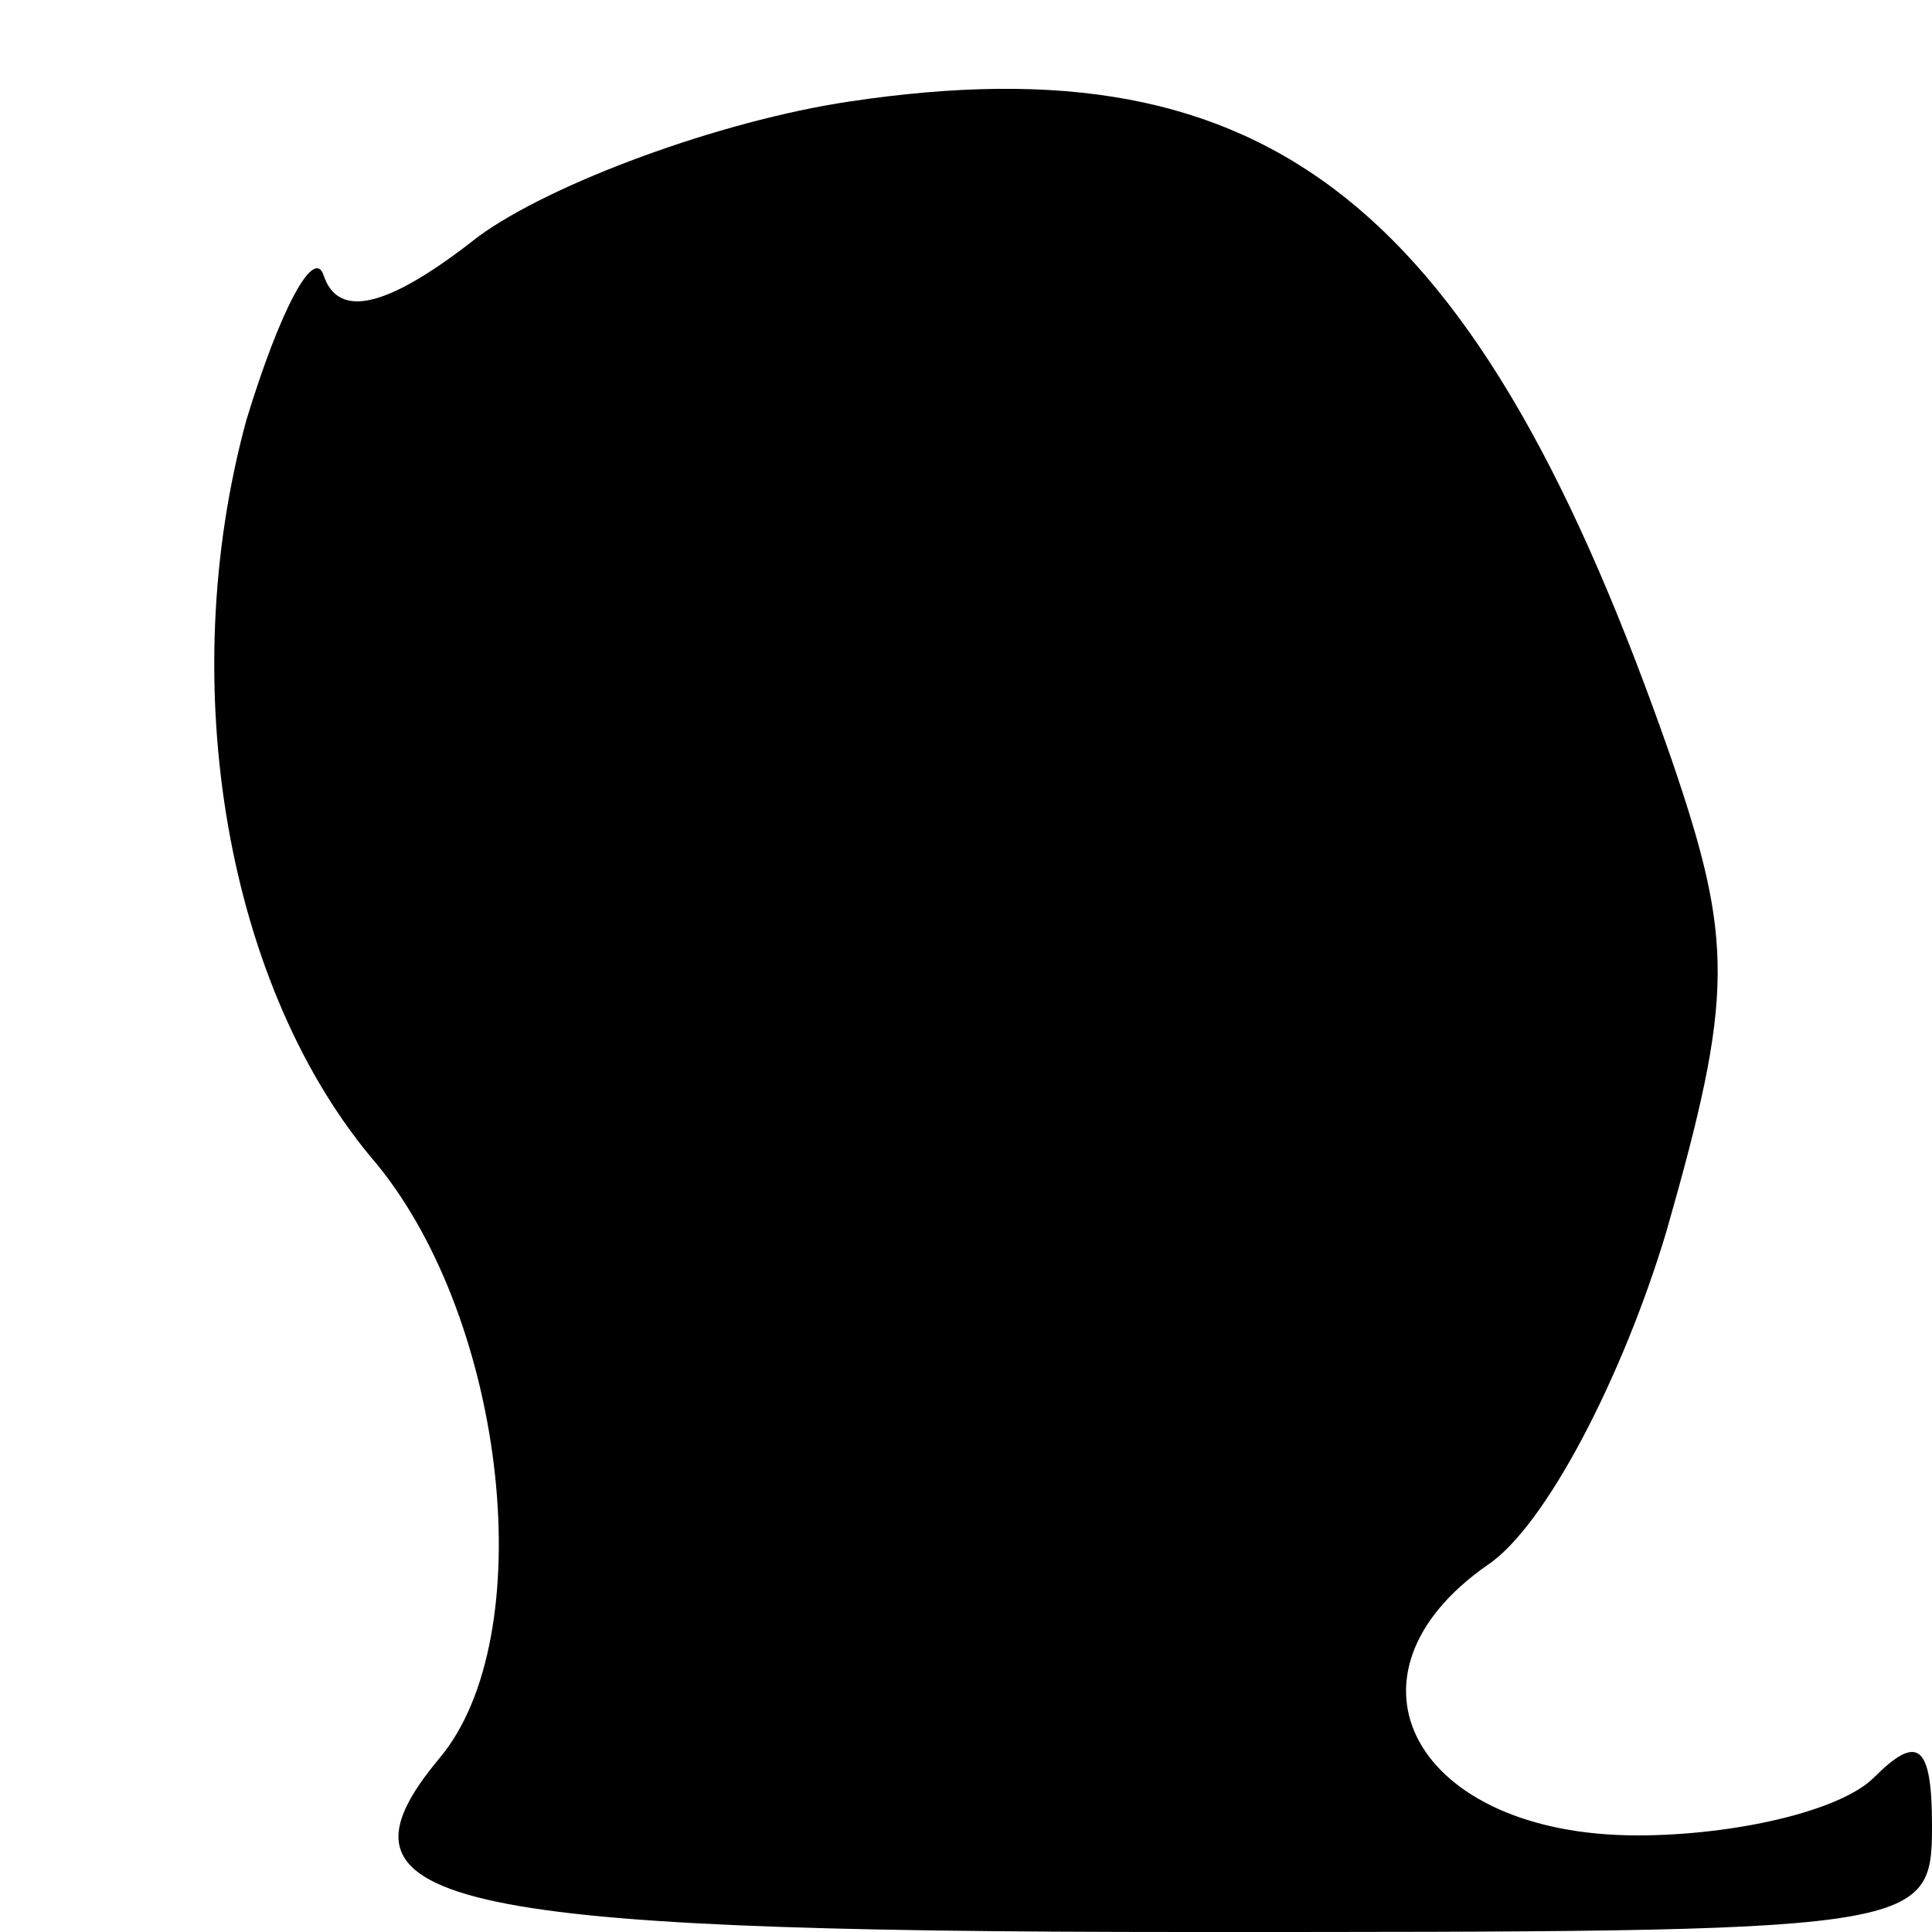 <?xml version="1.0" standalone="no"?>
<!DOCTYPE svg PUBLIC "-//W3C//DTD SVG 20010904//EN"
 "http://www.w3.org/TR/2001/REC-SVG-20010904/DTD/svg10.dtd">
<svg version="1.0" xmlns="http://www.w3.org/2000/svg"
 width="40pt" height="40pt" viewBox="0 0 40 40"
 preserveAspectRatio="xMidYMid meet">

<g transform="translate(0,40) scale(0.1,-0.1)"
fill="#000000" stroke="none">
<path d="M176 379 c-27 -4 -62 -17 -77 -28 -19 -15 -29 -17 -32 -8 -2 6 -9 -7
-16 -30 -15 -55 -4 -118 27 -154 27 -33 34 -98 13 -123 -25 -30 -1 -36 155
-36 152 0 154 0 154 22 0 17 -3 19 -12 10 -7 -7 -29 -12 -49 -12 -46 0 -64 33
-31 56 12 8 28 39 37 69 14 49 14 60 1 98 -40 115 -83 149 -170 136z"/>
</g>
</svg>
